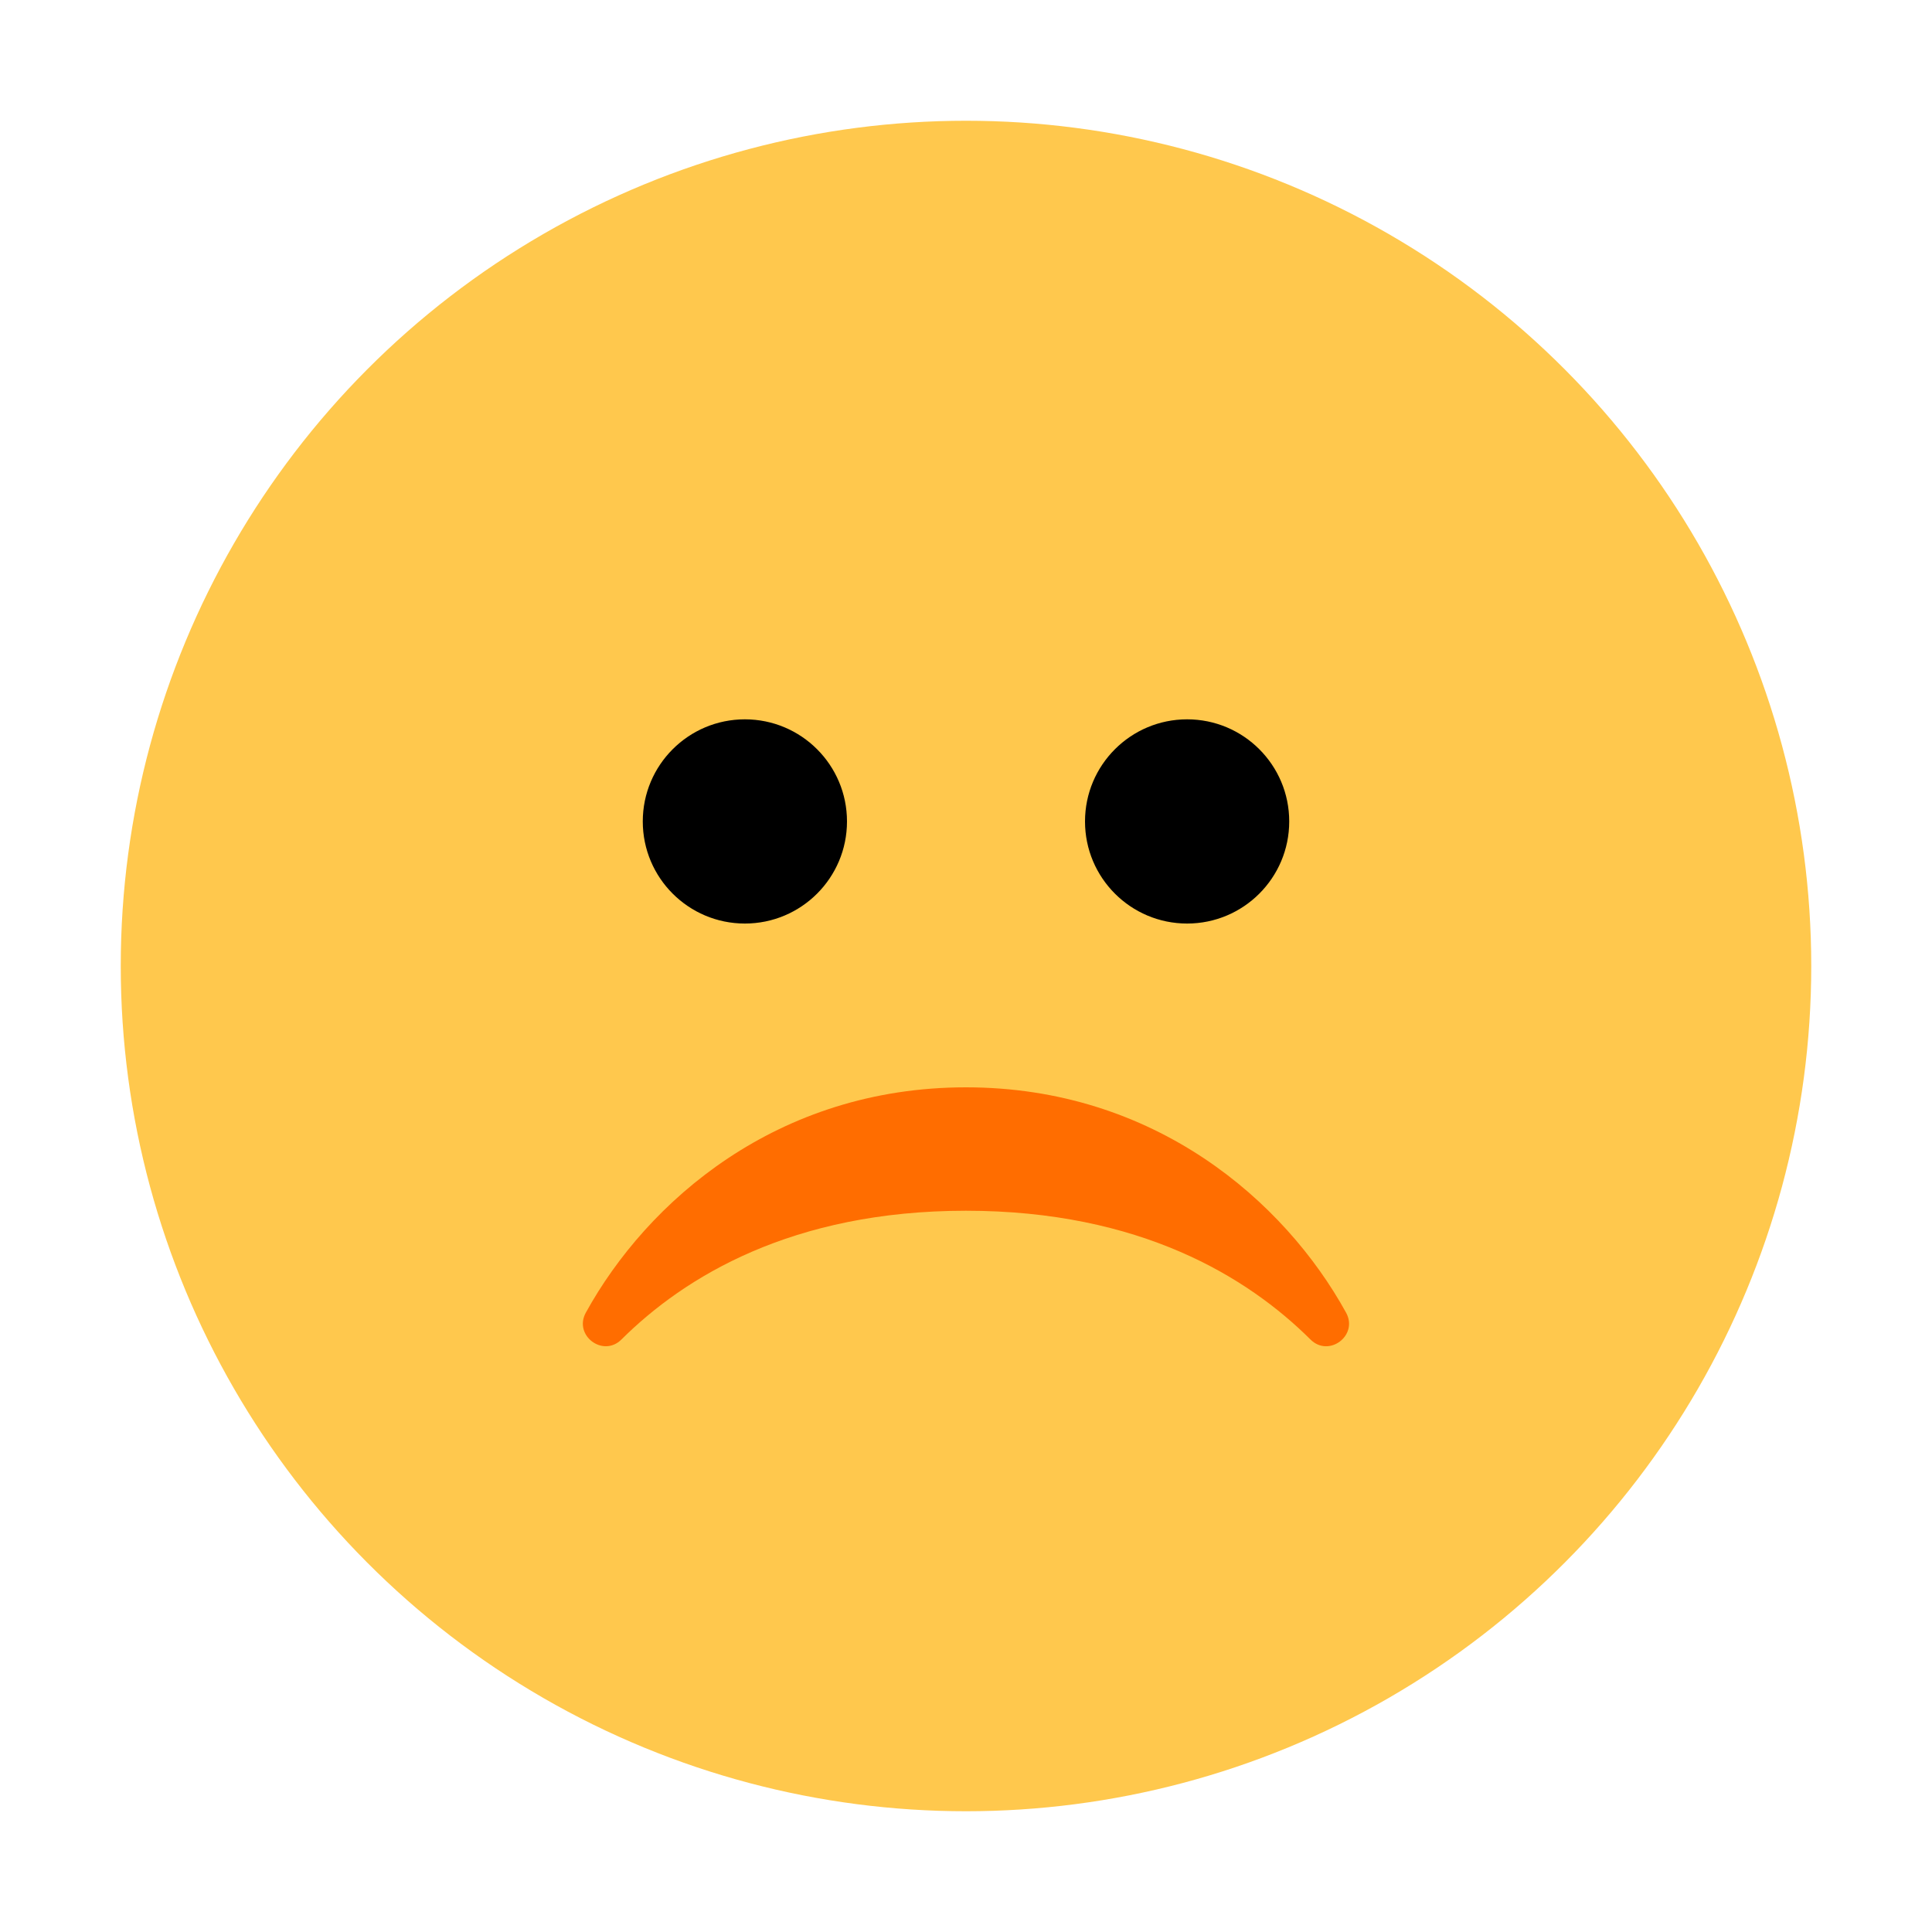 <?xml version="1.0" encoding="UTF-8"?><svg id="Layer_1" xmlns="http://www.w3.org/2000/svg" viewBox="0 0 40 40"><g><circle cx="20" cy="20" r="17.5" fill="#ffc84d"/><circle cx="15.422" cy="17.007" r="2.114"/><circle cx="24.578" cy="17.007" r="2.114"/><path d="m20,25.067c-3.606,0-5.835,1.374-7.134,2.666-.381.379-.996-.085-.737-.556,1.272-2.31,3.964-4.665,7.87-4.665s6.598,2.355,7.87,4.665c.259.471-.355.936-.737.556-1.299-1.292-3.527-2.666-7.134-2.666Z" fill="#ff6d00"/></g><rect width="40" height="40" fill="none"/></svg>